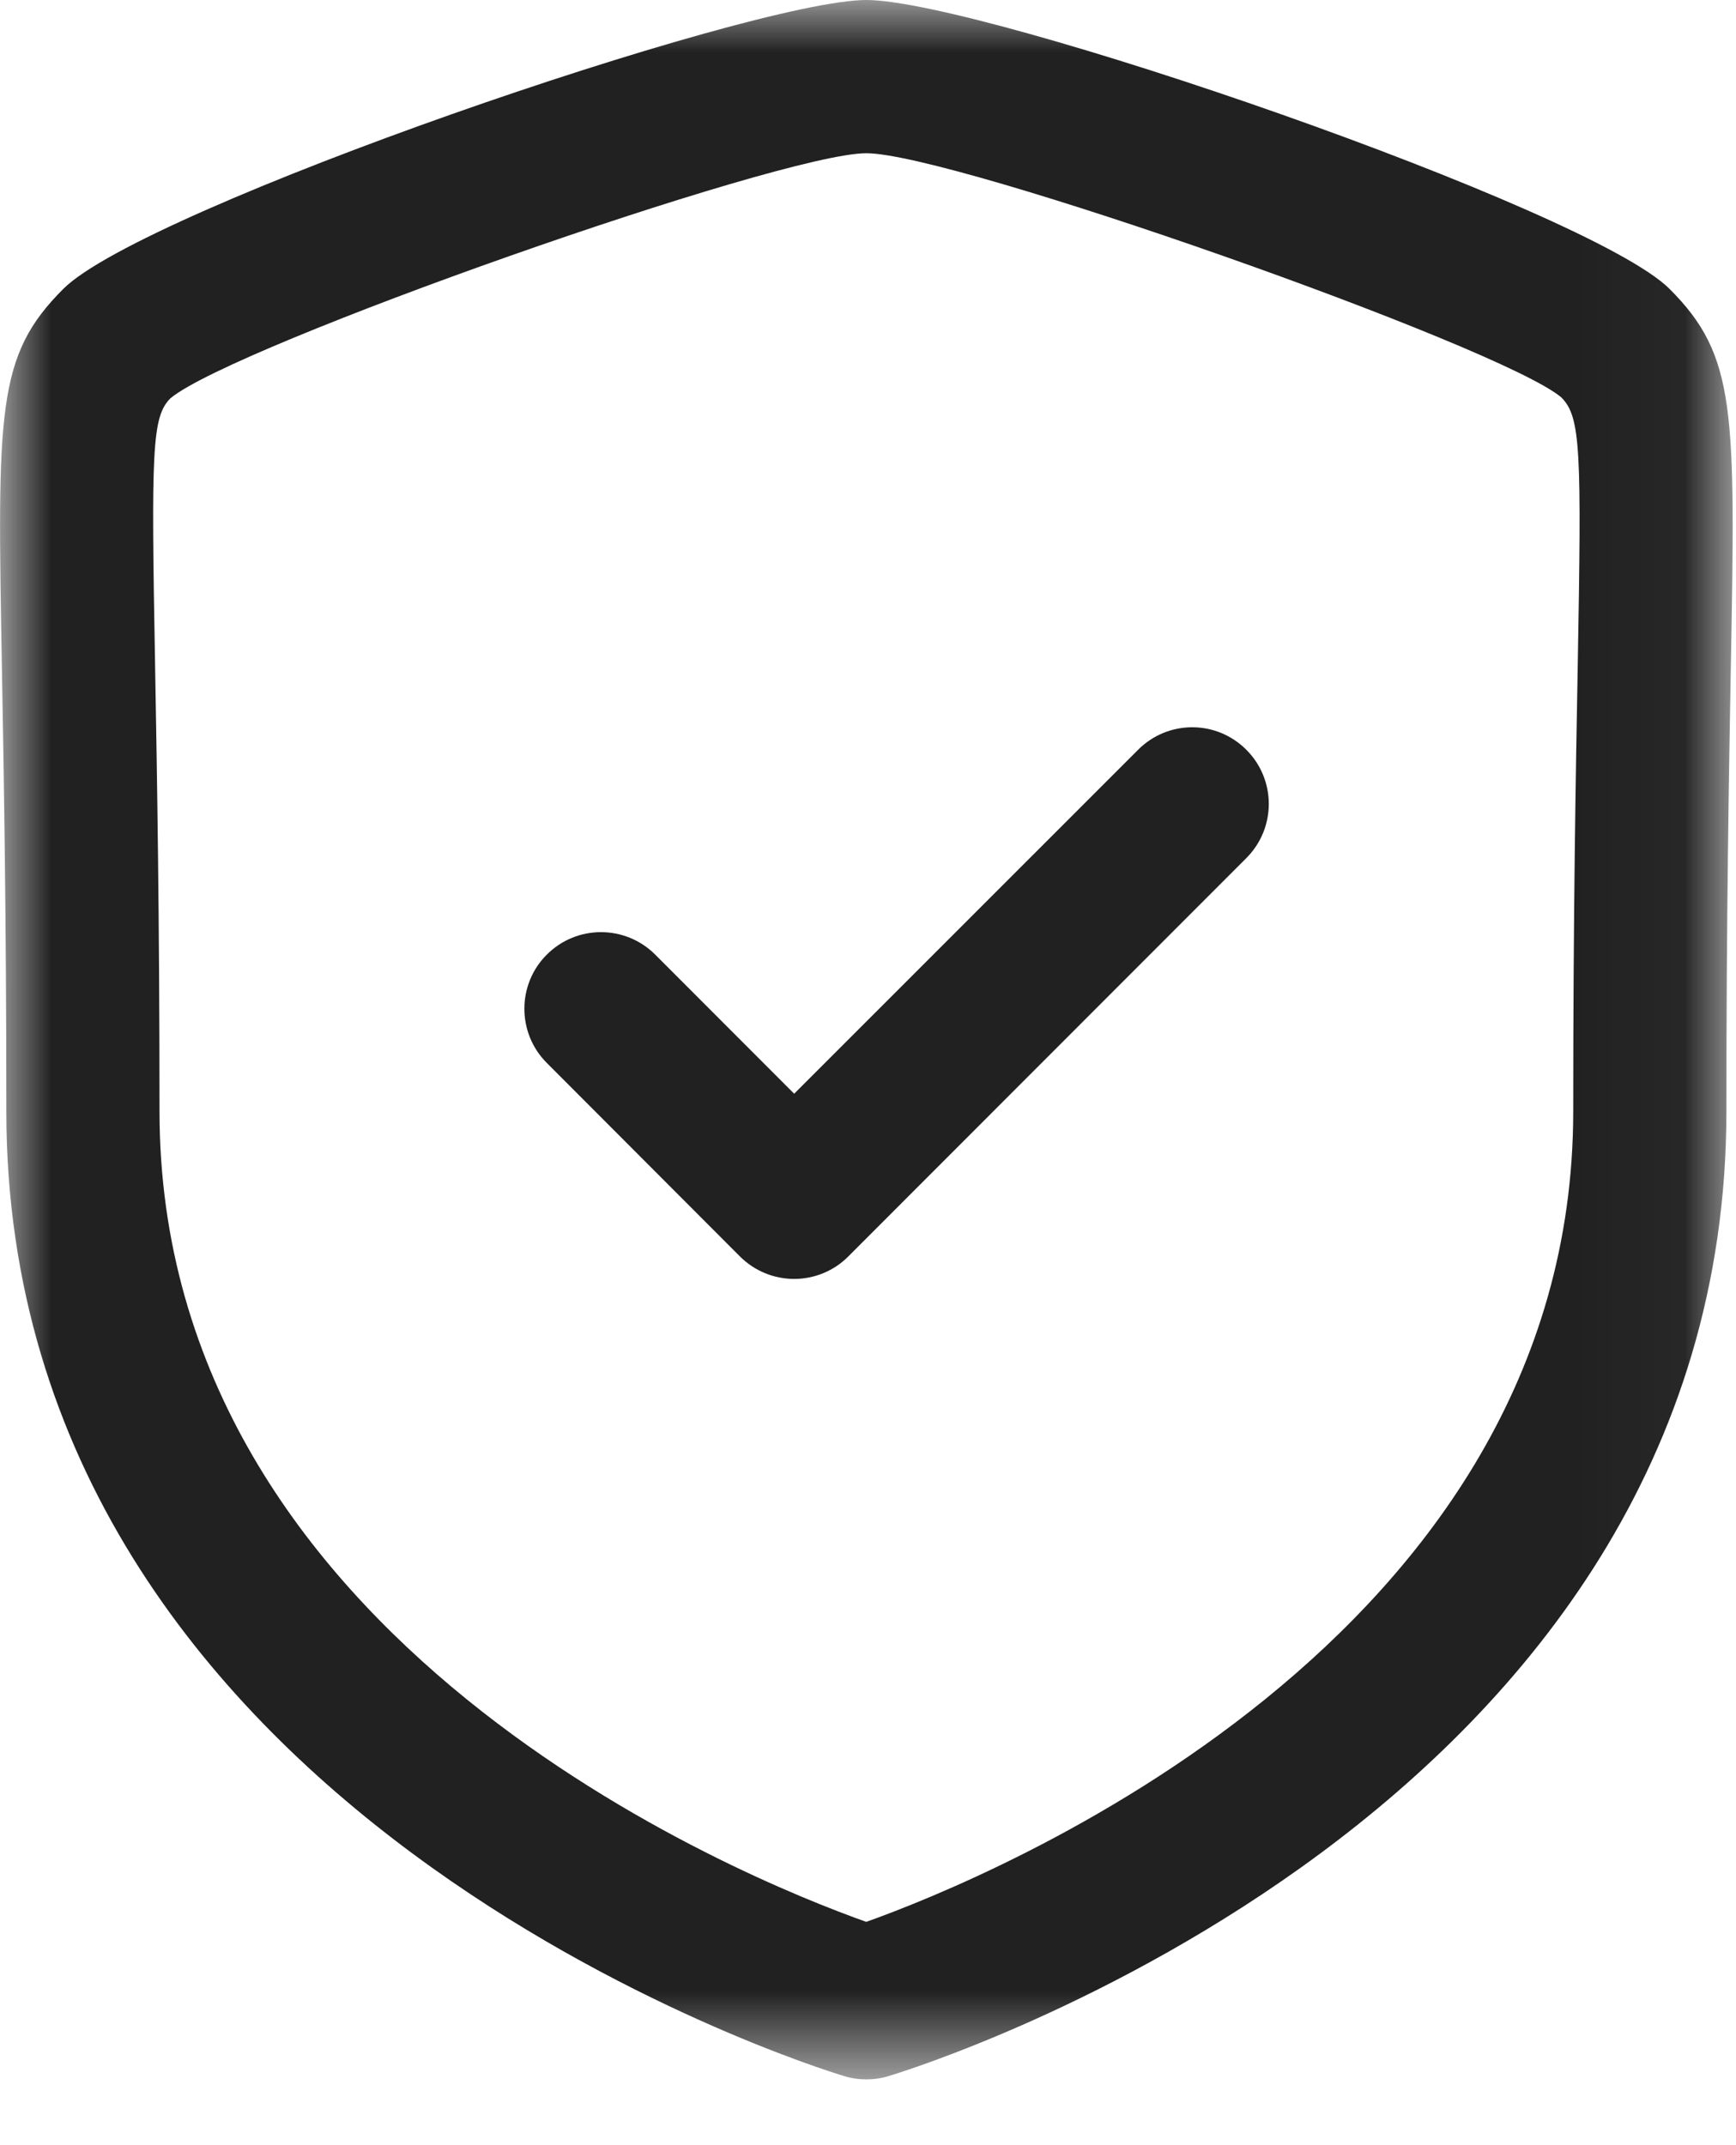<svg width="17" height="21" viewBox="0 0 17 21" fill="none" xmlns="http://www.w3.org/2000/svg">
<mask id="mask0_430_8598" style="mask-type:luminance" maskUnits="userSpaceOnUse" x="0" y="0" width="17" height="21">
<path fill-rule="evenodd" clip-rule="evenodd" d="M0 0H16.967V20.356H0V0Z" fill="white"/>
</mask>
<g mask="url(#mask0_430_8598)">
<path fill-rule="evenodd" clip-rule="evenodd" d="M8.484 1.5C7.636 1.5 2.286 3.384 1.669 3.899C1.487 4.082 1.48 4.4 1.519 6.529C1.537 7.555 1.562 8.949 1.562 10.879C1.562 16.08 7.284 18.389 8.483 18.814C9.681 18.387 15.406 16.065 15.406 10.879C15.406 8.947 15.431 7.552 15.45 6.526C15.488 4.399 15.481 4.081 15.288 3.889C14.683 3.384 9.332 1.5 8.484 1.5ZM8.484 20.356C8.411 20.356 8.338 20.346 8.267 20.324C7.932 20.223 0.062 17.761 0.062 10.879C0.062 8.962 0.037 7.575 0.019 6.557C-0.027 4.014 -0.037 3.484 0.62 2.828C1.405 2.041 7.35 0 8.484 0C9.617 0 15.562 2.041 16.349 2.828C17.005 3.484 16.995 4.014 16.949 6.554C16.931 7.572 16.906 8.959 16.906 10.879C16.906 17.761 9.036 20.223 8.701 20.324C8.63 20.346 8.557 20.356 8.484 20.356Z" fill="#212121"/>
</g>
<path fill-rule="evenodd" clip-rule="evenodd" d="M7.777 12.52C7.578 12.52 7.387 12.441 7.246 12.3L5.354 10.405C5.062 10.113 5.062 9.636 5.355 9.345C5.647 9.052 6.123 9.052 6.416 9.345L7.777 10.707L11.145 7.34C11.438 7.046 11.912 7.046 12.205 7.34C12.498 7.633 12.498 8.107 12.205 8.4L8.307 12.3C8.167 12.441 7.976 12.52 7.777 12.52Z" fill="#212121"/>
</svg>
